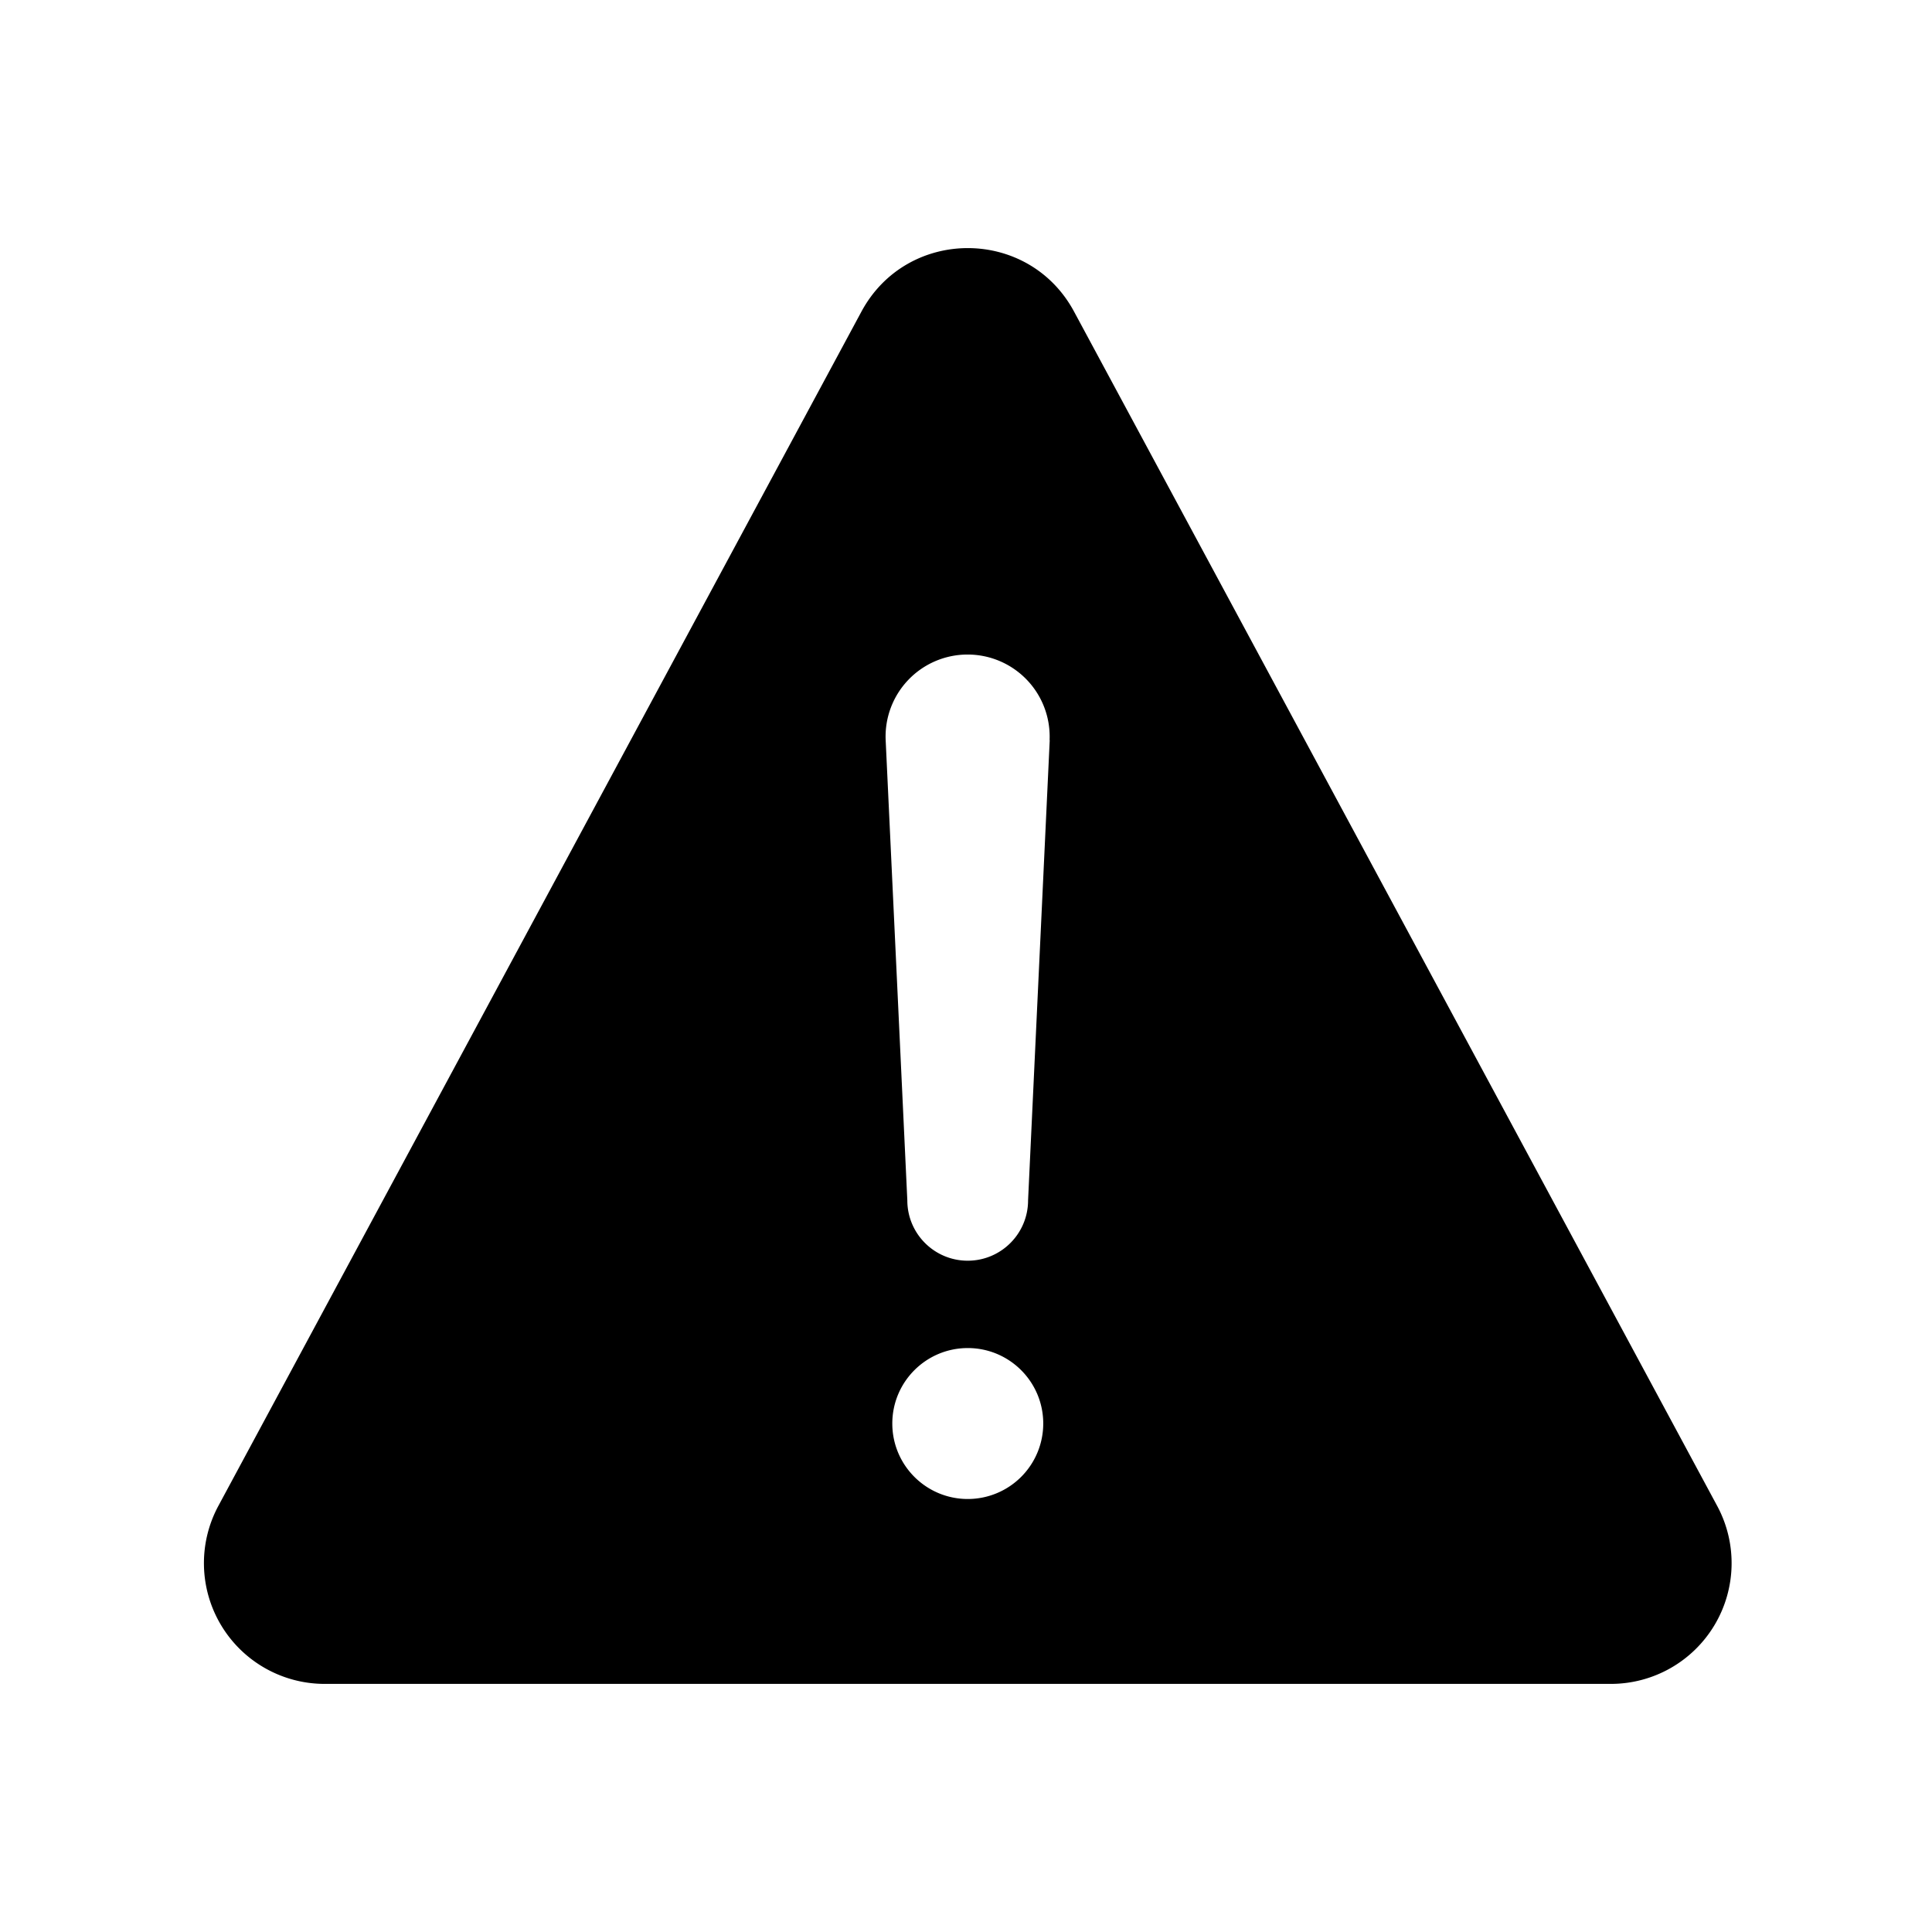 <svg xmlns="http://www.w3.org/2000/svg" width="512" height="512" fill="none"><path fill="currentColor" fill-rule="evenodd" d="m455.069 399.08-170.43-316.5c-12.08-22.44-44.26-22.44-56.35 0l-170.42 316.5A32 32 0 0 0 86 446.25h340.89a32.002 32.002 0 0 0 28.18-47.17m-198.6-1.83c-11.045 0-20-8.954-20-20s8.955-20 20-20 20 8.954 20 20a20 20 0 0 1-20 20m21.72-201.15-5.74 122c0 8.837-7.163 16-16 16s-16-7.163-16-16l-5.74-121.95a21.734 21.734 0 0 1 21.5-22.69h.21a21.74 21.74 0 0 1 21.73 22.7z" clip-rule="evenodd"/></svg>